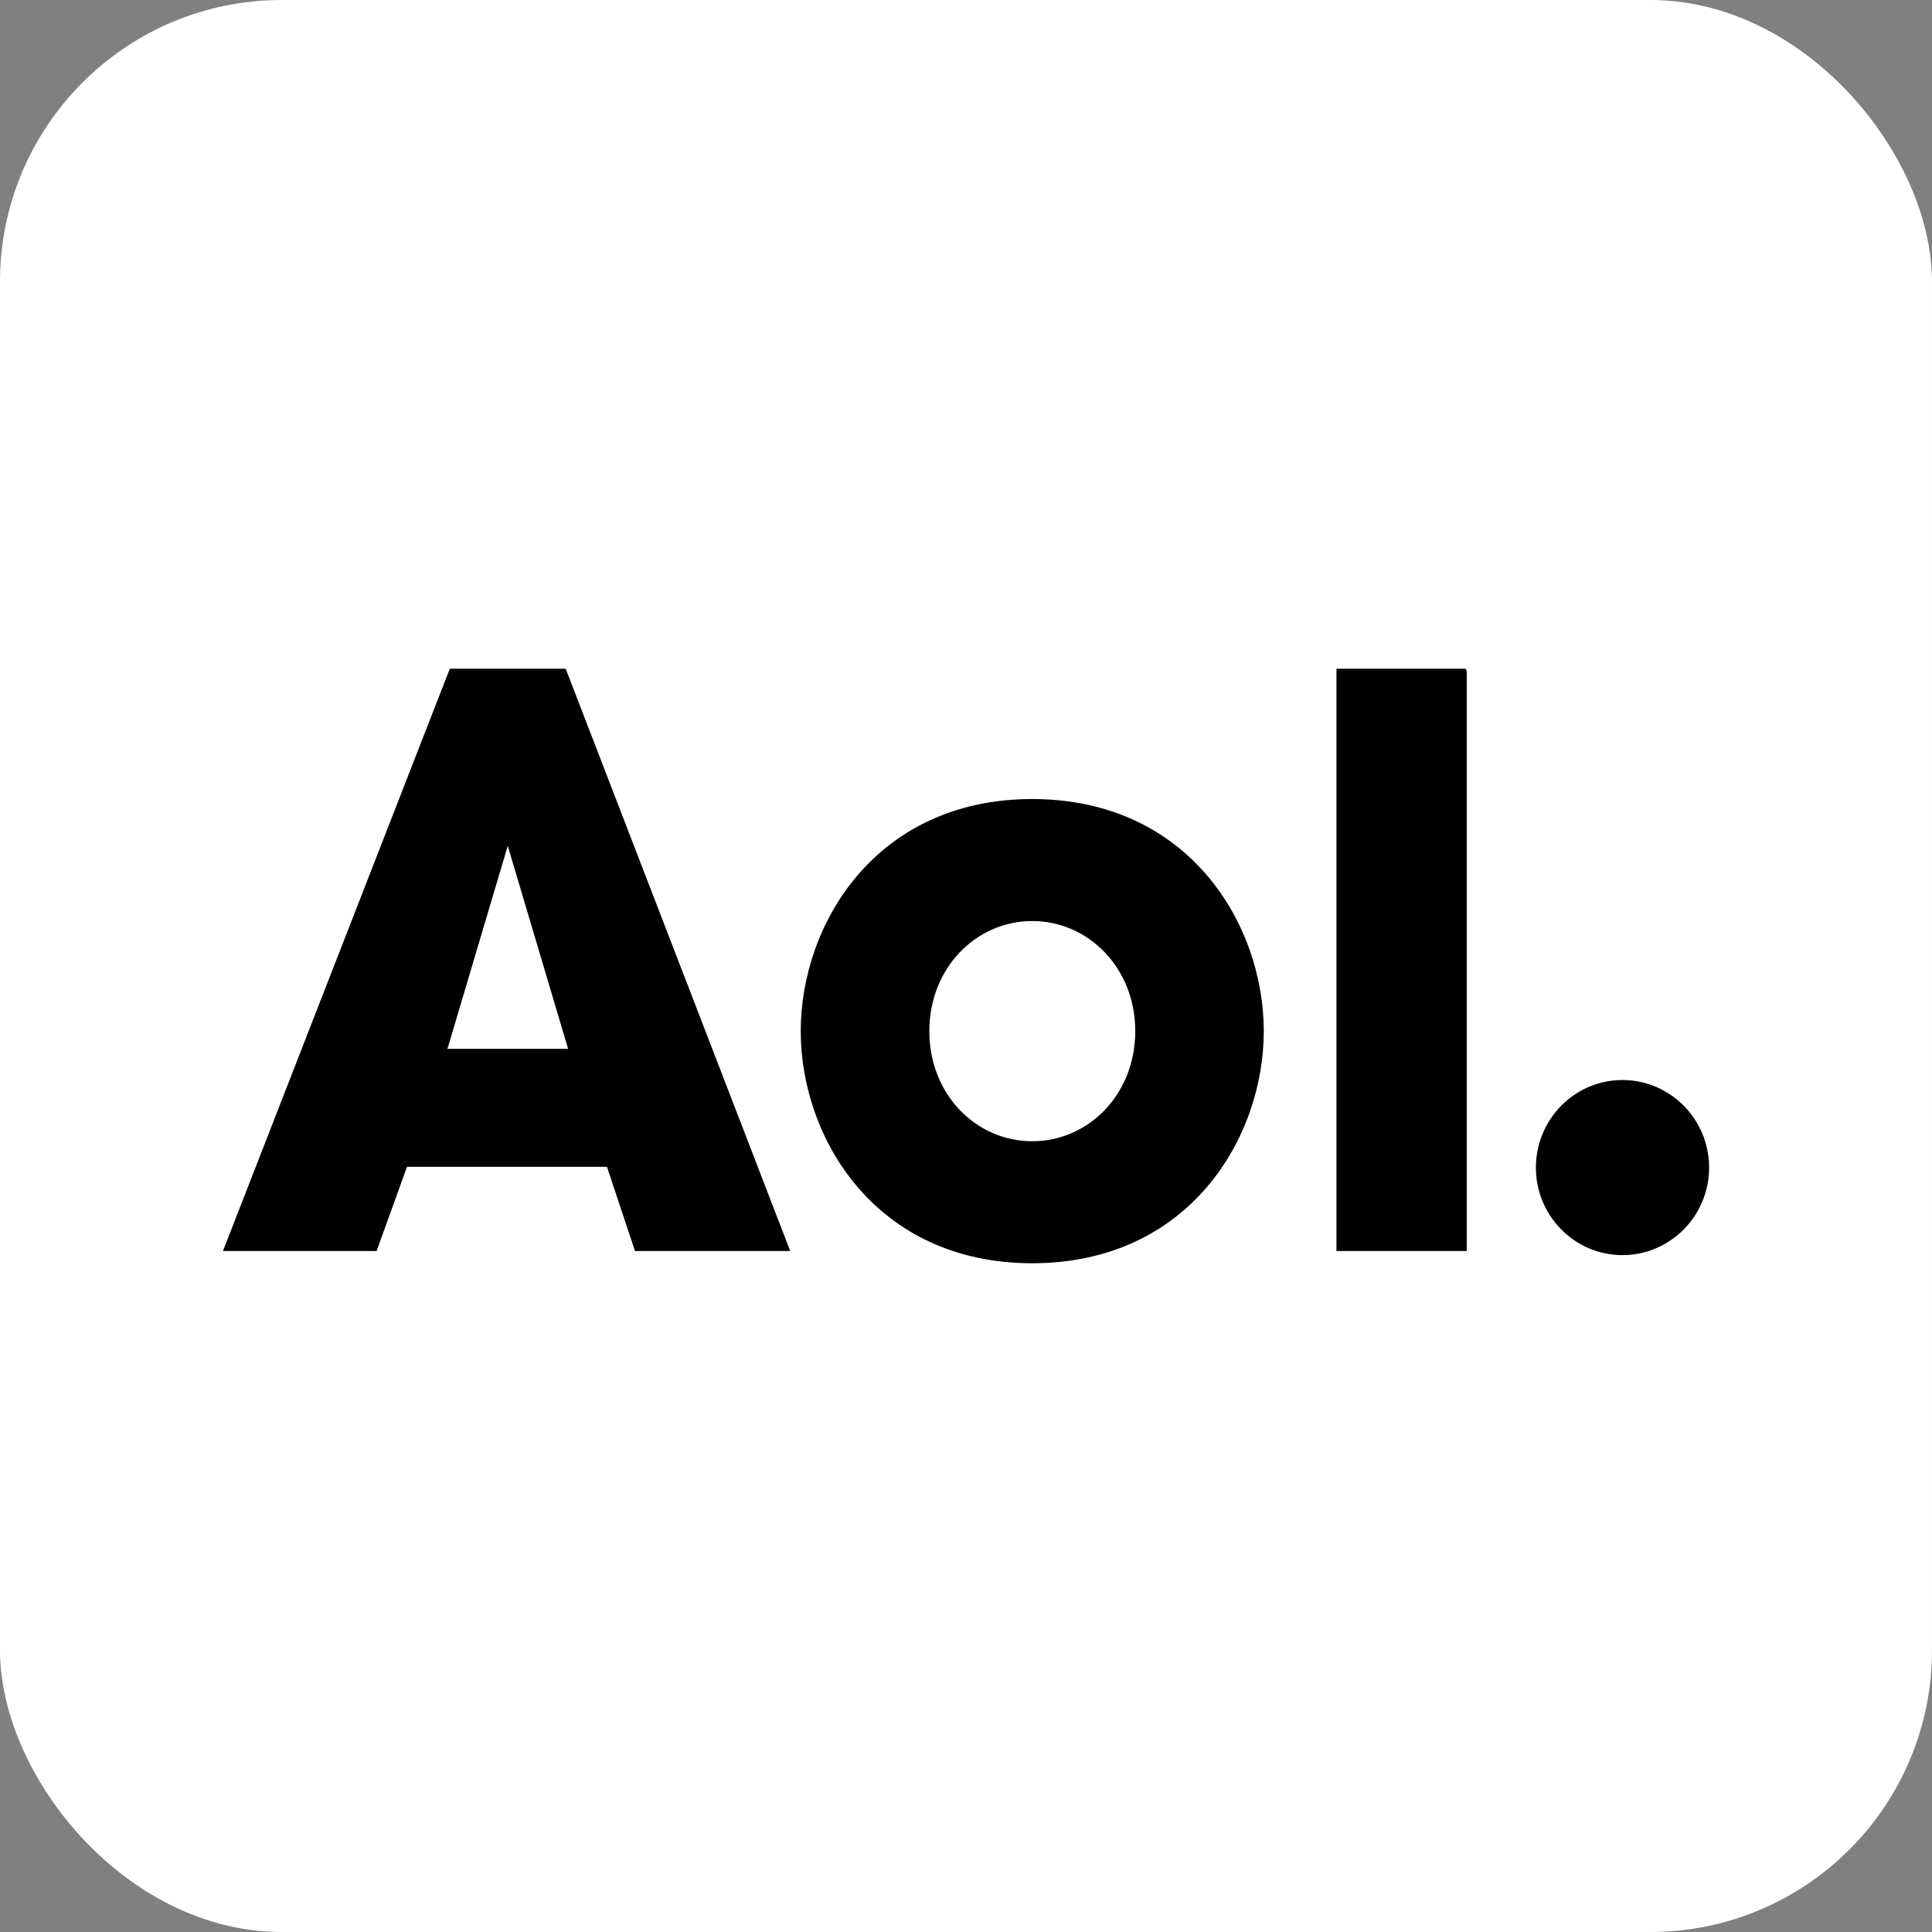 <svg width="48" height="48" viewBox="0 0 48 48" fill="none" xmlns="http://www.w3.org/2000/svg">
<rect x="0" y="0" width="48" height="48" fill="#808080" stroke="none"/>
<rect width="48" height="48" rx="7" fill="white"/>
<path d="M36.441 16.689V31.081H33.204V16.615H36.416L36.441 16.689ZM15.776 31.081L15.08 28.99H10.111L9.357 31.081H5.539L11.175 16.615H14.055L19.633 31.081H15.776V31.081ZM25.645 31.385C21.76 31.385 19.894 28.277 19.894 25.619C19.894 22.961 21.76 19.852 25.645 19.852C29.533 19.852 31.398 22.961 31.398 25.619C31.398 28.277 29.533 31.385 25.645 31.385ZM40.309 31.183C39.122 31.183 38.159 30.208 38.159 29.008C38.159 28.431 38.386 27.878 38.789 27.47C39.192 27.062 39.739 26.833 40.309 26.833C41.497 26.833 42.462 27.808 42.462 29.008C42.462 30.208 41.497 31.183 40.309 31.183ZM11.117 26.058H14.114L12.615 21.015L11.117 26.058ZM25.645 22.883C24.261 22.883 23.089 24.037 23.089 25.619C23.089 27.202 24.261 28.354 25.645 28.354C27.032 28.354 28.205 27.202 28.205 25.619C28.205 24.037 27.031 22.883 25.645 22.883Z" fill="black"/>
</svg>
